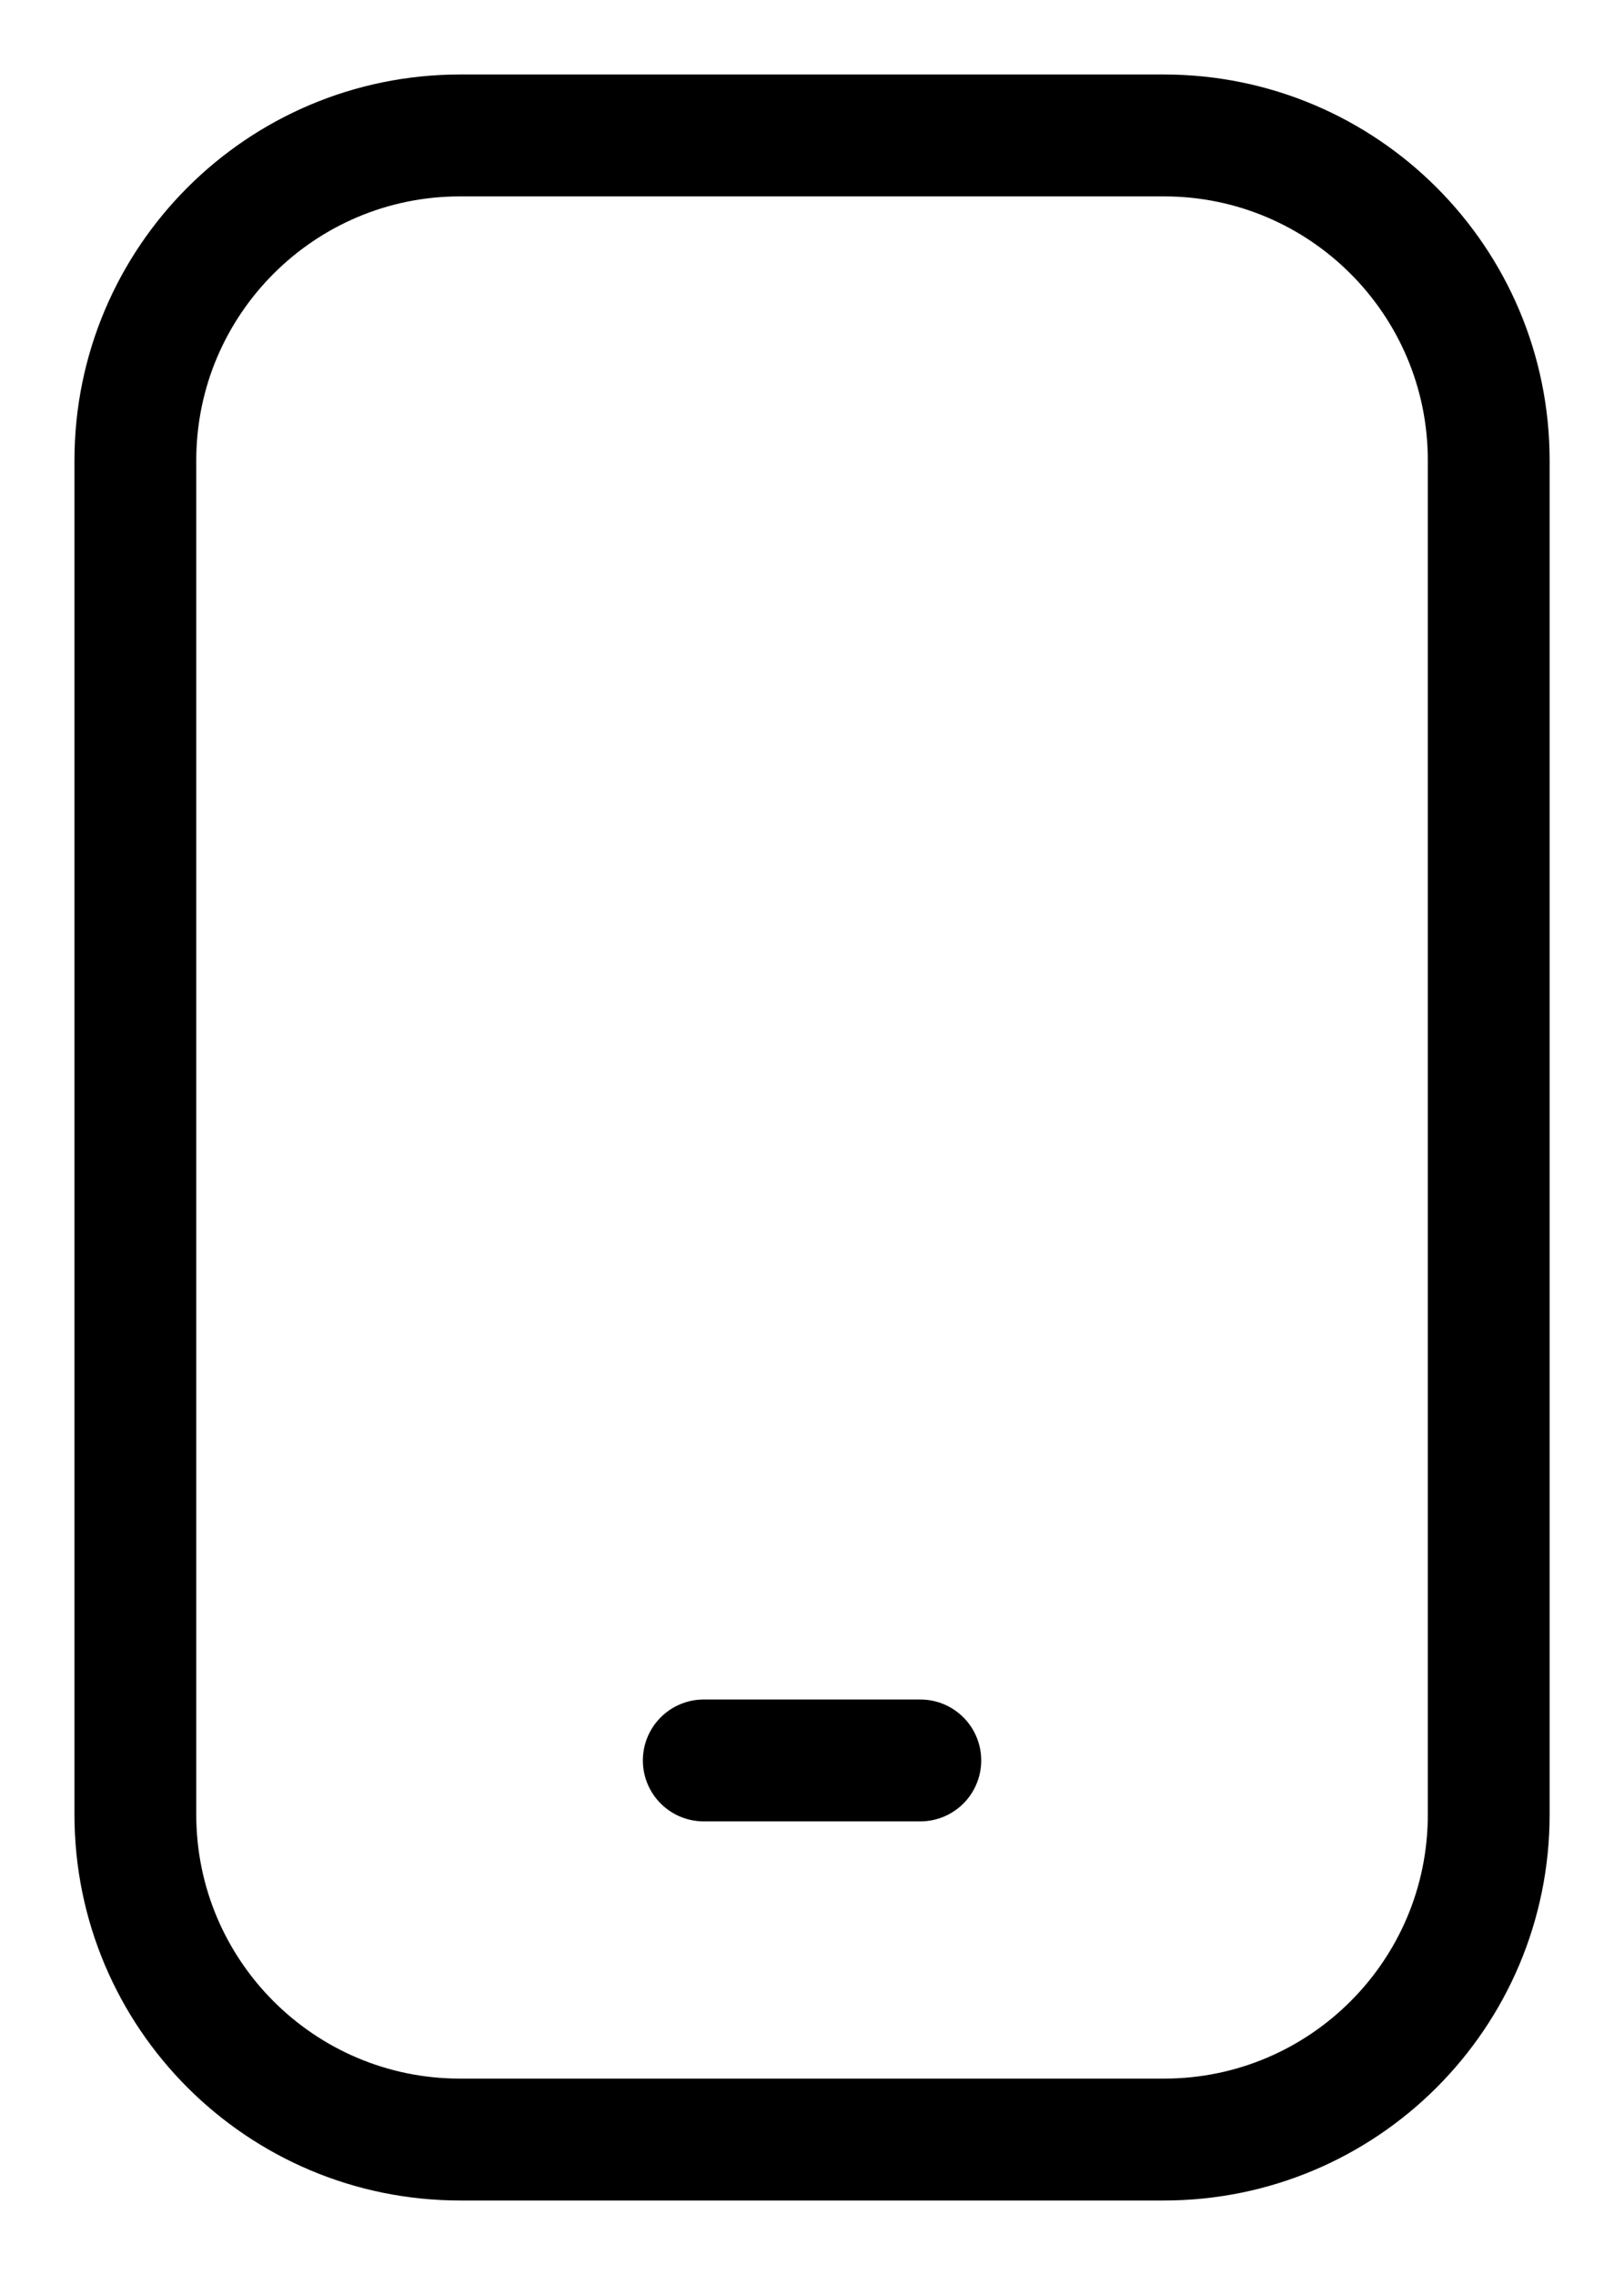 <svg width="20" height="28" viewBox="0 0 20 28" fill="none" xmlns="http://www.w3.org/2000/svg">
<path d="M14.334 1.667H5.667C3.458 1.667 1.667 3.458 1.667 5.667V22.333C1.667 24.543 3.458 26.333 5.667 26.333H14.334C16.543 26.333 18.334 24.543 18.334 22.333V5.667C18.334 3.458 16.543 1.667 14.334 1.667Z" stroke="black" stroke-width="1.5" stroke-linecap="round" stroke-linejoin="round"/>
<path d="M8.667 21.667H11.334" stroke="black" stroke-width="1.5" stroke-linecap="round" stroke-linejoin="round"/>
</svg>
